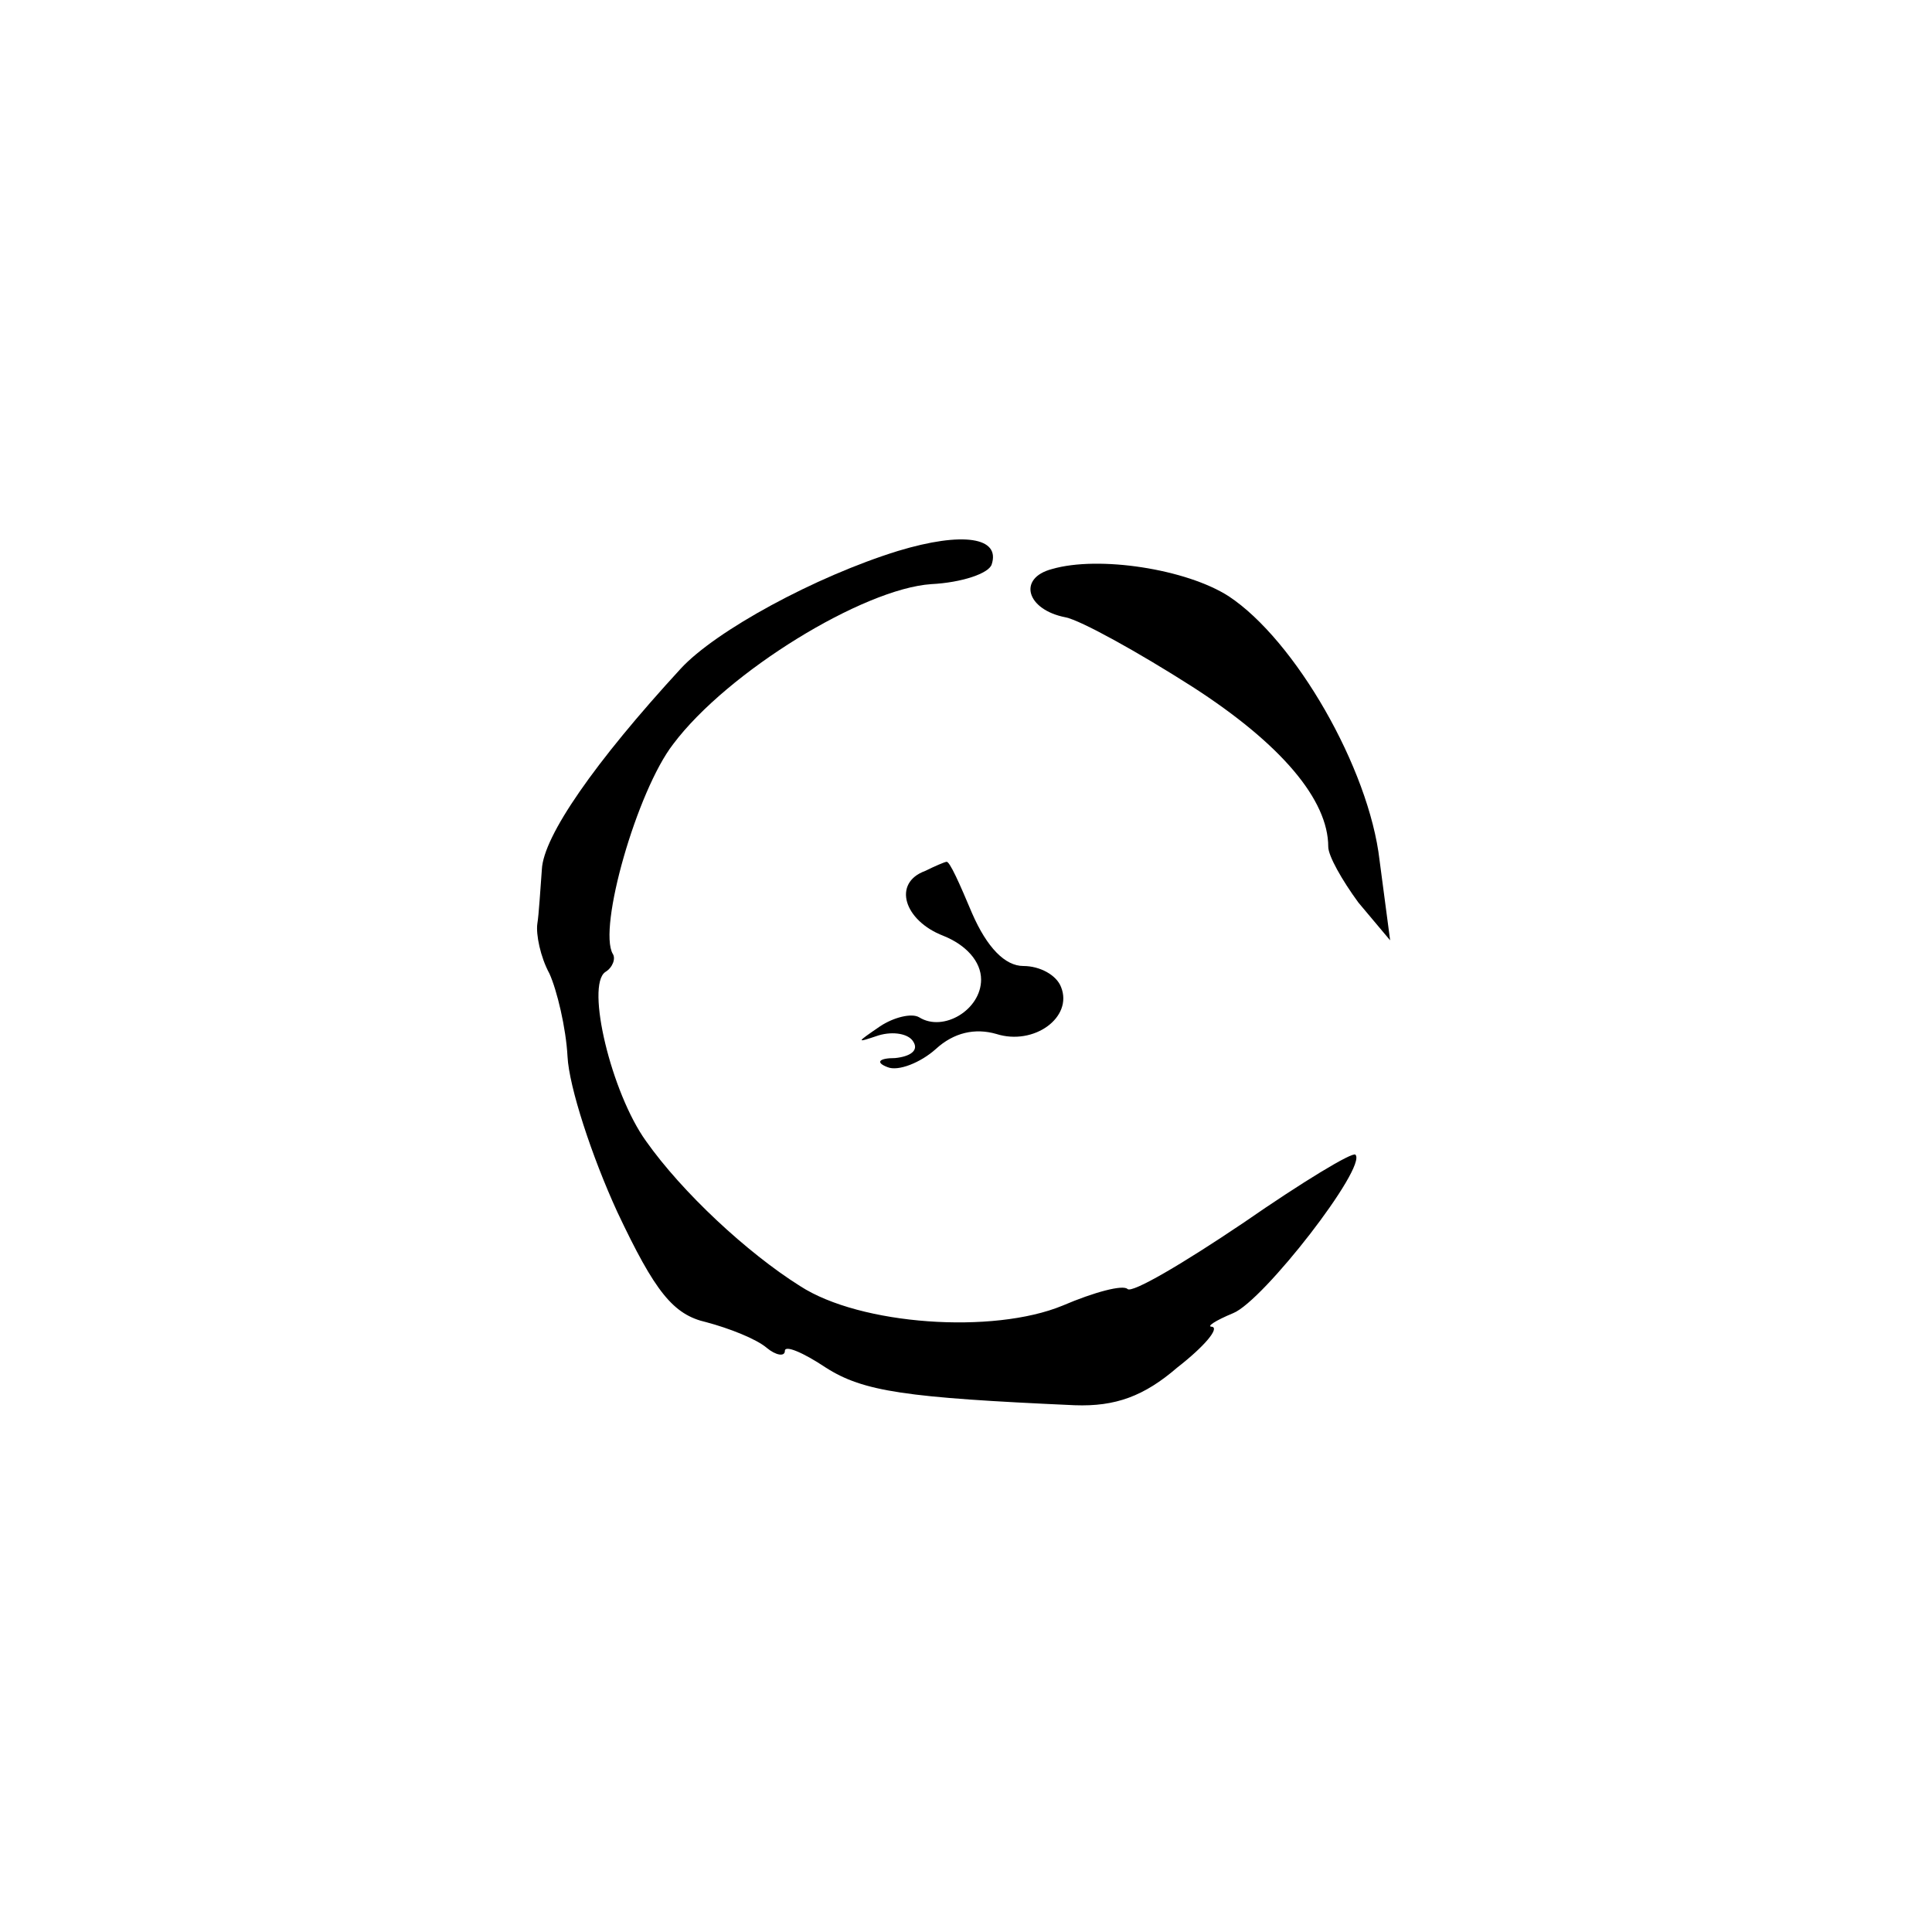 <?xml version="1.0" standalone="no"?>
<!DOCTYPE svg PUBLIC "-//W3C//DTD SVG 20010904//EN"
 "http://www.w3.org/TR/2001/REC-SVG-20010904/DTD/svg10.dtd">
<svg version="1.0" xmlns="http://www.w3.org/2000/svg"
 width="128pt" height="128pt" viewBox="0 0 128 128"
 preserveAspectRatio="xMidYMid meet">
<g transform="translate(0,128) scale(0.1,-0.1)"
fill="#000000" stroke="none">
<path d="M595 915 c-55 -17 -121 -53 -144 -78 -57 -62 -91 -111 -92 -133 -1
-13 -2 -30 -3 -36 -1 -7 2 -22 8 -33 5 -11 11 -36 12 -55 1 -20 16 -66 33
-103 25 -53 37 -68 59 -73 15 -4 33 -11 40 -17 6 -5 12 -6 12 -2 0 4 12 -1 27
-11 25 -16 53 -20 165 -25 27 -1 46 6 68 25 18 14 28 26 23 27 -4 0 2 4 14 9
20 8 89 97 81 105 -2 2 -35 -18 -74 -45 -40 -27 -74 -47 -77 -44 -3 3 -22 -2
-43 -11 -46 -19 -134 -13 -174 13 -35 22 -78 62 -102 96 -23 32 -40 103 -27
112 5 3 7 9 5 12 -10 17 16 108 40 139 36 48 126 103 171 106 20 1 38 7 40 13
6 18 -19 22 -62 9z"/>
<path d="M697 903 c-23 -6 -17 -27 9 -32 10 -2 48 -23 84 -46 59 -38 90 -75
90 -106 0 -6 9 -22 20 -37 l21 -25 -7 53 c-7 61 -56 146 -100 175 -28 18 -86
27 -117 18z"/>
<path d="M613 703 c-22 -8 -14 -33 12 -43 15 -6 25 -17 25 -29 0 -20 -25 -35
-41 -25 -5 3 -17 0 -26 -6 -16 -11 -16 -11 -1 -6 10 3 20 1 23 -4 4 -6 -2 -10
-12 -11 -11 0 -13 -3 -5 -6 7 -3 22 3 32 12 12 11 26 14 40 10 25 -8 51 11 43
31 -3 8 -14 14 -25 14 -12 0 -24 12 -34 35 -8 19 -15 35 -17 34 -1 0 -8 -3
-14 -6z"/>
</g>
</svg>
